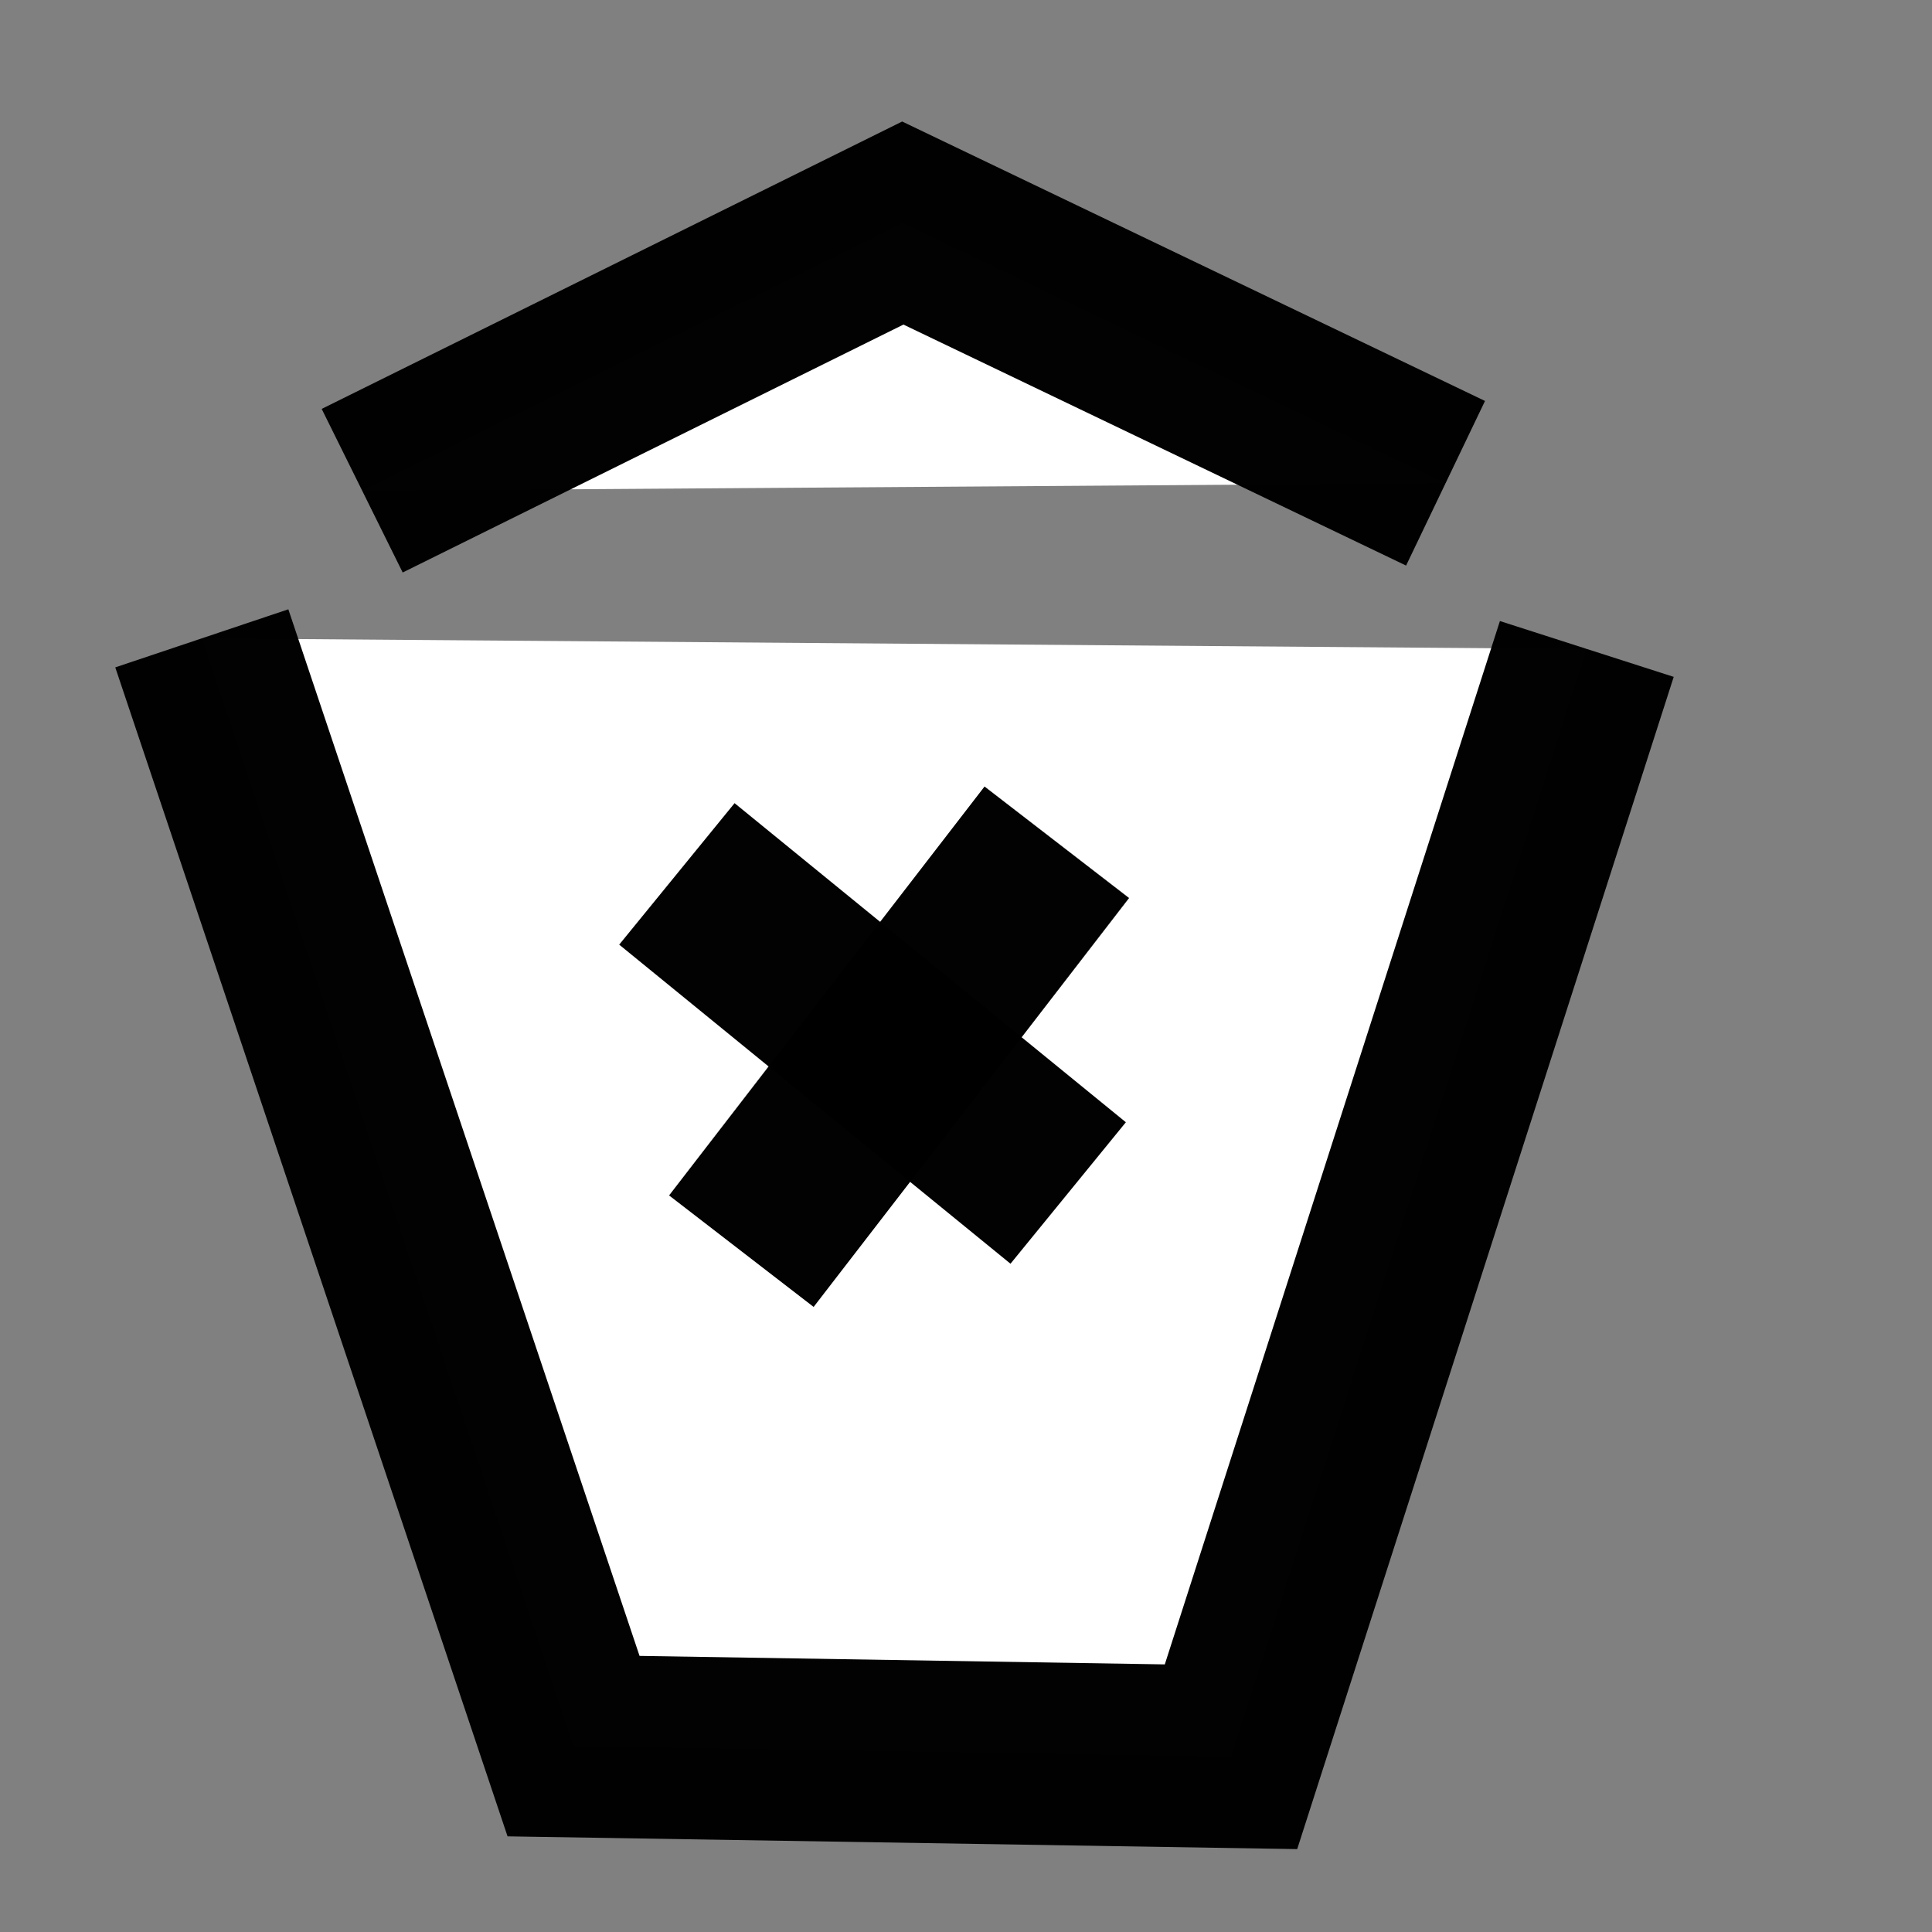 <?xml version="1.0" encoding="UTF-8" standalone="no"?>
<svg
   height="24"
   viewBox="0 -960 960 960"
   width="24"
   fill="#80cc28"
   version="1.1"
   id="svg983"
   sodipodi:docname="icon.svg"
   inkscape:version="1.3.2 (091e20e, 2023-11-25, custom)"
   xmlns:inkscape="http://www.inkscape.org/namespaces/inkscape"
   xmlns:sodipodi="http://sodipodi.sourceforge.net/DTD/sodipodi-0.dtd"
   xmlns="http://www.w3.org/2000/svg"
   xmlns:svg="http://www.w3.org/2000/svg">
  <rect x="0" y="-960" width="960" height="960" fill="#808080" stroke="none"/>
  <defs
     id="defs987" />
  <sodipodi:namedview
     id="namedview985"
     pagecolor="#ffffff"
     bordercolor="#000000"
     borderopacity="0.25"
     inkscape:showpageshadow="2"
     inkscape:pageopacity="0.0"
     inkscape:pagecheckerboard="0"
     inkscape:deskcolor="#d1d1d1"
     showgrid="false"
     inkscape:zoom="75.791667"
     inkscape:cx="12.006597"
     inkscape:cy="12.006597"
     inkscape:window-width="3840"
     inkscape:window-height="2054"
     inkscape:window-x="-11"
     inkscape:window-y="-11"
     inkscape:window-maximized="1"
     inkscape:current-layer="svg983" />
  <path
     style="fill:#ffffff;fill-rule:evenodd;stroke:#010000;stroke-width:90.709;stroke-opacity:0.99"
     d="m 100.275,-642.815 184.717,550.456 326.685,5.278 176.8,-550.456"
     id="path2" />
  <path
     style="fill:#ffffff;fill-rule:evenodd;stroke:#010000;stroke-width:90.709;stroke-opacity:0.99"
     d="M 336.342,-525.765 530.772,-367.21"
     id="path4" />
  <path
     style="fill:#ffffff;fill-rule:evenodd;stroke:#010000;stroke-width:90.709;stroke-opacity:0.99"
     d="M 525.124,-541.484 368.378,-338.296"
     id="path5" />
  <path
     style="fill:#ffffff;fill-rule:evenodd;stroke:#010000;stroke-width:90.709;stroke-opacity:0.99"
     d="m 179.967,-716.174 268.631,-132.996 269.687,129.302"
     id="path6" />
</svg>
